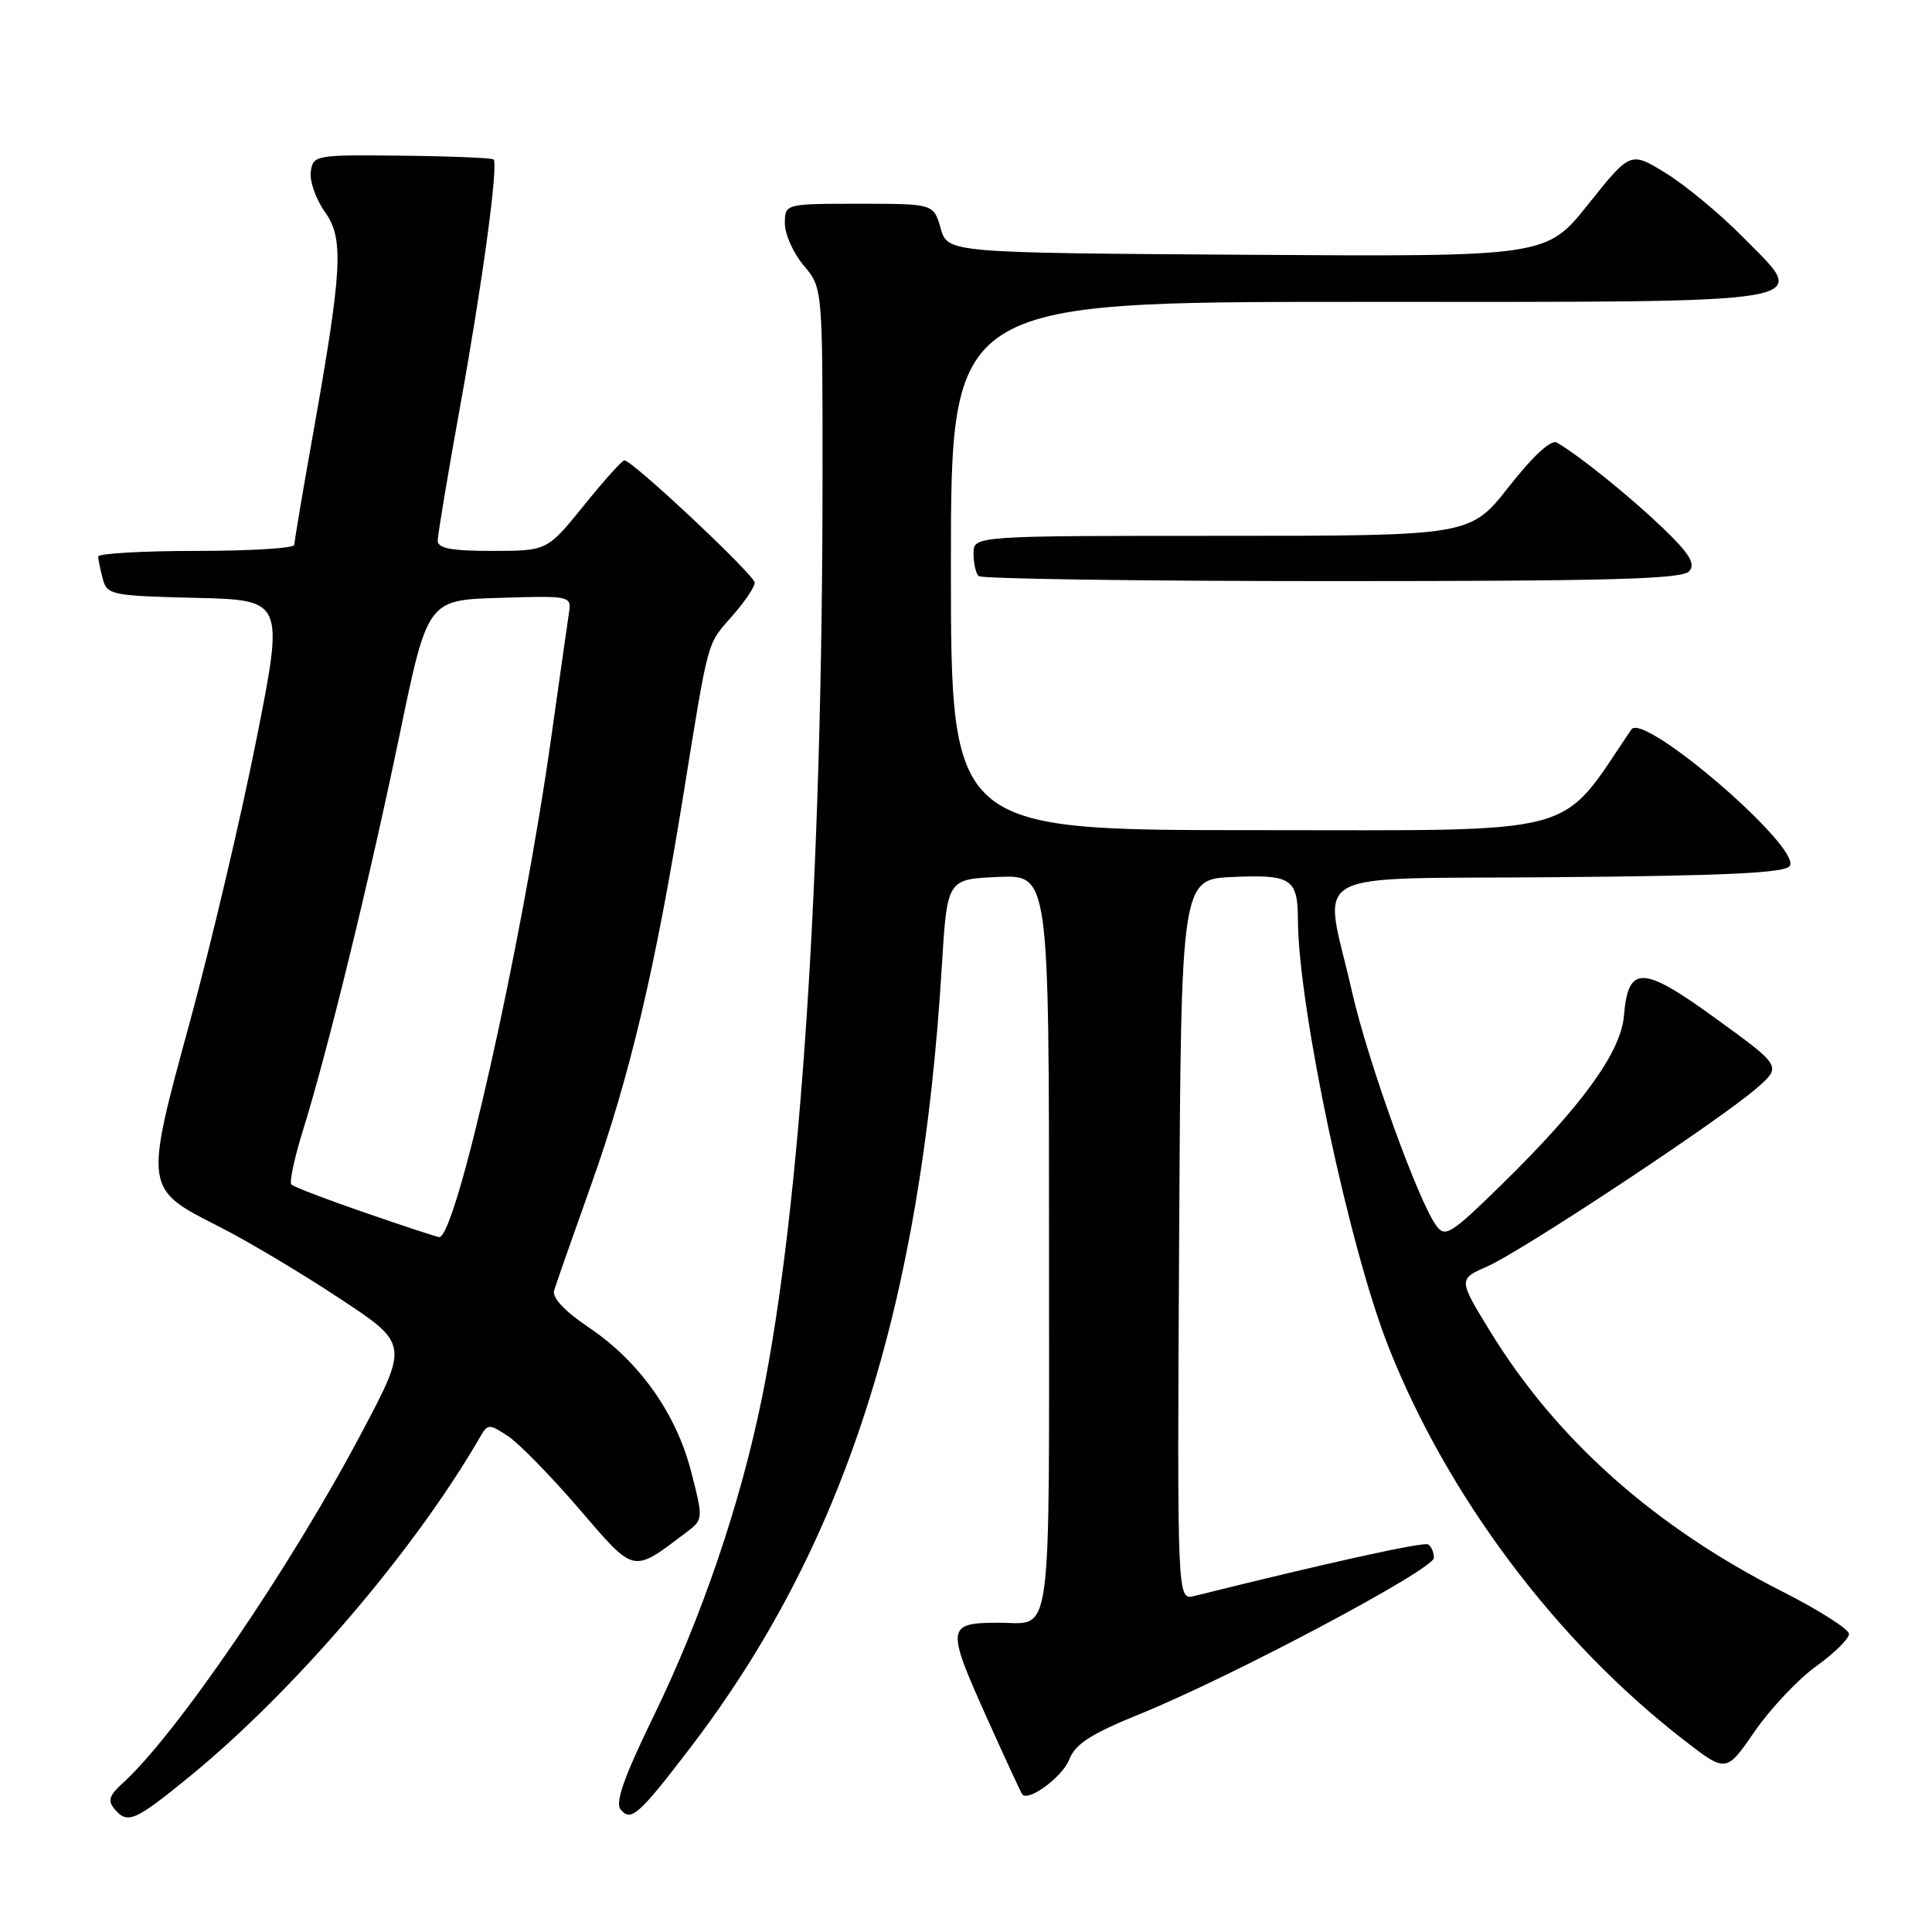 <?xml version="1.0" encoding="UTF-8" standalone="no"?>
<!DOCTYPE svg PUBLIC "-//W3C//DTD SVG 1.1//EN" "http://www.w3.org/Graphics/SVG/1.1/DTD/svg11.dtd" >
<svg xmlns="http://www.w3.org/2000/svg" xmlns:xlink="http://www.w3.org/1999/xlink" version="1.1" viewBox="0 0 256 256">
 <g >
 <path fill="currentColor"
d=" M 25.17 235.36 C 39.04 224.01 54.92 205.45 63.59 190.45 C 64.63 188.65 64.80 188.64 67.28 190.27 C 68.72 191.21 72.95 195.53 76.69 199.88 C 84.20 208.61 83.71 208.50 90.92 203.06 C 93.19 201.35 93.20 201.31 91.59 195.03 C 89.60 187.28 84.73 180.41 78.00 175.88 C 74.81 173.73 73.14 171.95 73.42 171.00 C 73.67 170.18 75.88 163.86 78.34 156.97 C 83.45 142.61 86.83 128.34 90.52 105.50 C 93.95 84.29 93.62 85.51 97.01 81.64 C 98.66 79.77 100.00 77.78 100.00 77.21 C 100.00 76.21 83.80 61.00 82.73 61.00 C 82.43 61.00 80.01 63.70 77.35 67.00 C 72.50 72.99 72.50 72.99 65.25 73.00 C 59.79 73.00 58.00 72.66 58.00 71.64 C 58.00 70.89 59.35 62.78 61.01 53.62 C 63.95 37.35 66.04 21.87 65.41 21.13 C 65.23 20.93 59.78 20.70 53.30 20.63 C 41.78 20.50 41.49 20.55 41.18 22.75 C 41.01 23.98 41.84 26.37 43.04 28.06 C 45.60 31.65 45.38 35.59 41.40 57.95 C 40.08 65.34 39.00 71.76 39.00 72.20 C 39.00 72.64 33.15 73.00 26.00 73.00 C 18.85 73.00 13.01 73.34 13.01 73.75 C 13.02 74.16 13.30 75.50 13.62 76.72 C 14.19 78.83 14.79 78.95 25.93 79.22 C 37.65 79.50 37.65 79.50 33.94 98.16 C 31.90 108.43 27.94 125.20 25.15 135.44 C 19.11 157.57 19.11 157.51 28.95 162.49 C 32.55 164.30 39.70 168.55 44.82 171.93 C 54.15 178.06 54.15 178.06 47.95 189.78 C 38.49 207.70 23.25 230.02 16.13 236.40 C 14.51 237.86 14.27 238.62 15.13 239.65 C 16.88 241.77 17.83 241.36 25.17 235.36 Z  M 91.41 231.66 C 111.86 204.94 122.04 173.35 124.80 128.00 C 125.50 116.50 125.50 116.50 132.25 116.20 C 139.00 115.91 139.00 115.91 139.00 164.85 C 139.00 219.20 139.57 214.98 132.17 215.02 C 125.49 215.04 125.41 215.67 130.53 227.10 C 133.10 232.82 135.32 237.63 135.47 237.79 C 136.35 238.72 140.78 235.43 141.66 233.18 C 142.49 231.07 144.51 229.77 151.11 227.09 C 163.32 222.12 190.00 207.95 190.00 206.42 C 190.00 205.70 189.66 204.91 189.24 204.65 C 188.63 204.27 176.10 207.04 158.24 211.48 C 155.98 212.04 155.98 212.04 156.24 164.27 C 156.50 116.50 156.50 116.50 163.41 116.20 C 171.11 115.87 171.96 116.43 171.98 121.87 C 172.04 133.55 178.79 165.38 184.02 178.56 C 191.85 198.34 206.27 217.53 223.12 230.56 C 228.73 234.91 228.73 234.91 232.52 229.40 C 234.61 226.38 238.27 222.50 240.66 220.78 C 243.05 219.06 245.00 217.15 245.00 216.51 C 245.00 215.88 241.06 213.37 236.25 210.93 C 219.23 202.31 206.26 190.77 197.49 176.47 C 193.22 169.50 193.22 169.50 197.09 167.80 C 201.67 165.79 228.05 148.33 232.79 144.17 C 236.08 141.29 236.08 141.29 227.40 134.99 C 217.63 127.89 215.74 127.83 215.18 134.60 C 214.78 139.40 209.64 146.51 199.10 156.84 C 192.24 163.56 191.50 164.03 190.31 162.40 C 187.91 159.13 181.24 140.60 179.17 131.50 C 175.37 114.70 172.08 116.54 206.45 116.23 C 228.89 116.04 236.59 115.66 237.16 114.74 C 238.68 112.28 217.76 94.28 216.16 96.66 C 206.42 111.03 210.27 110.00 166.36 110.00 C 126.00 110.00 126.00 110.00 126.00 75.00 C 126.00 40.00 126.00 40.00 179.88 40.00 C 242.57 40.00 239.84 40.46 230.92 31.39 C 227.94 28.37 223.37 24.58 220.77 22.97 C 216.05 20.05 216.05 20.05 210.47 27.04 C 204.90 34.02 204.90 34.02 165.24 33.76 C 125.57 33.50 125.57 33.50 124.64 30.25 C 123.71 27.00 123.71 27.00 113.86 27.00 C 104.00 27.00 104.00 27.00 104.00 29.61 C 104.00 31.04 105.12 33.55 106.50 35.18 C 109.00 38.15 109.00 38.15 108.99 63.33 C 108.98 116.00 106.09 159.96 100.98 185.14 C 98.13 199.20 92.99 214.30 86.56 227.50 C 82.69 235.45 81.49 238.85 82.23 239.76 C 83.60 241.43 84.61 240.54 91.41 231.66 Z  M 223.85 75.68 C 224.69 74.67 223.84 73.32 220.22 69.85 C 215.87 65.70 209.20 60.32 206.29 58.64 C 205.54 58.20 203.17 60.37 199.95 64.47 C 194.82 71.00 194.82 71.00 161.91 71.00 C 129.00 71.00 129.00 71.00 129.00 73.33 C 129.00 74.62 129.30 75.97 129.67 76.33 C 130.03 76.70 151.13 77.00 176.54 77.00 C 213.54 77.00 222.97 76.74 223.85 75.68 Z  M 48.32 160.67 C 43.27 158.93 38.90 157.26 38.61 156.96 C 38.32 156.66 38.99 153.51 40.09 149.96 C 43.42 139.27 48.96 116.60 52.92 97.50 C 56.65 79.50 56.65 79.50 66.19 79.22 C 75.63 78.93 75.73 78.96 75.39 81.22 C 75.20 82.47 74.12 90.03 73.00 98.00 C 69.13 125.34 60.40 164.18 58.18 163.92 C 57.81 163.88 53.37 162.42 48.32 160.67 Z "/>
</g>
</svg>
